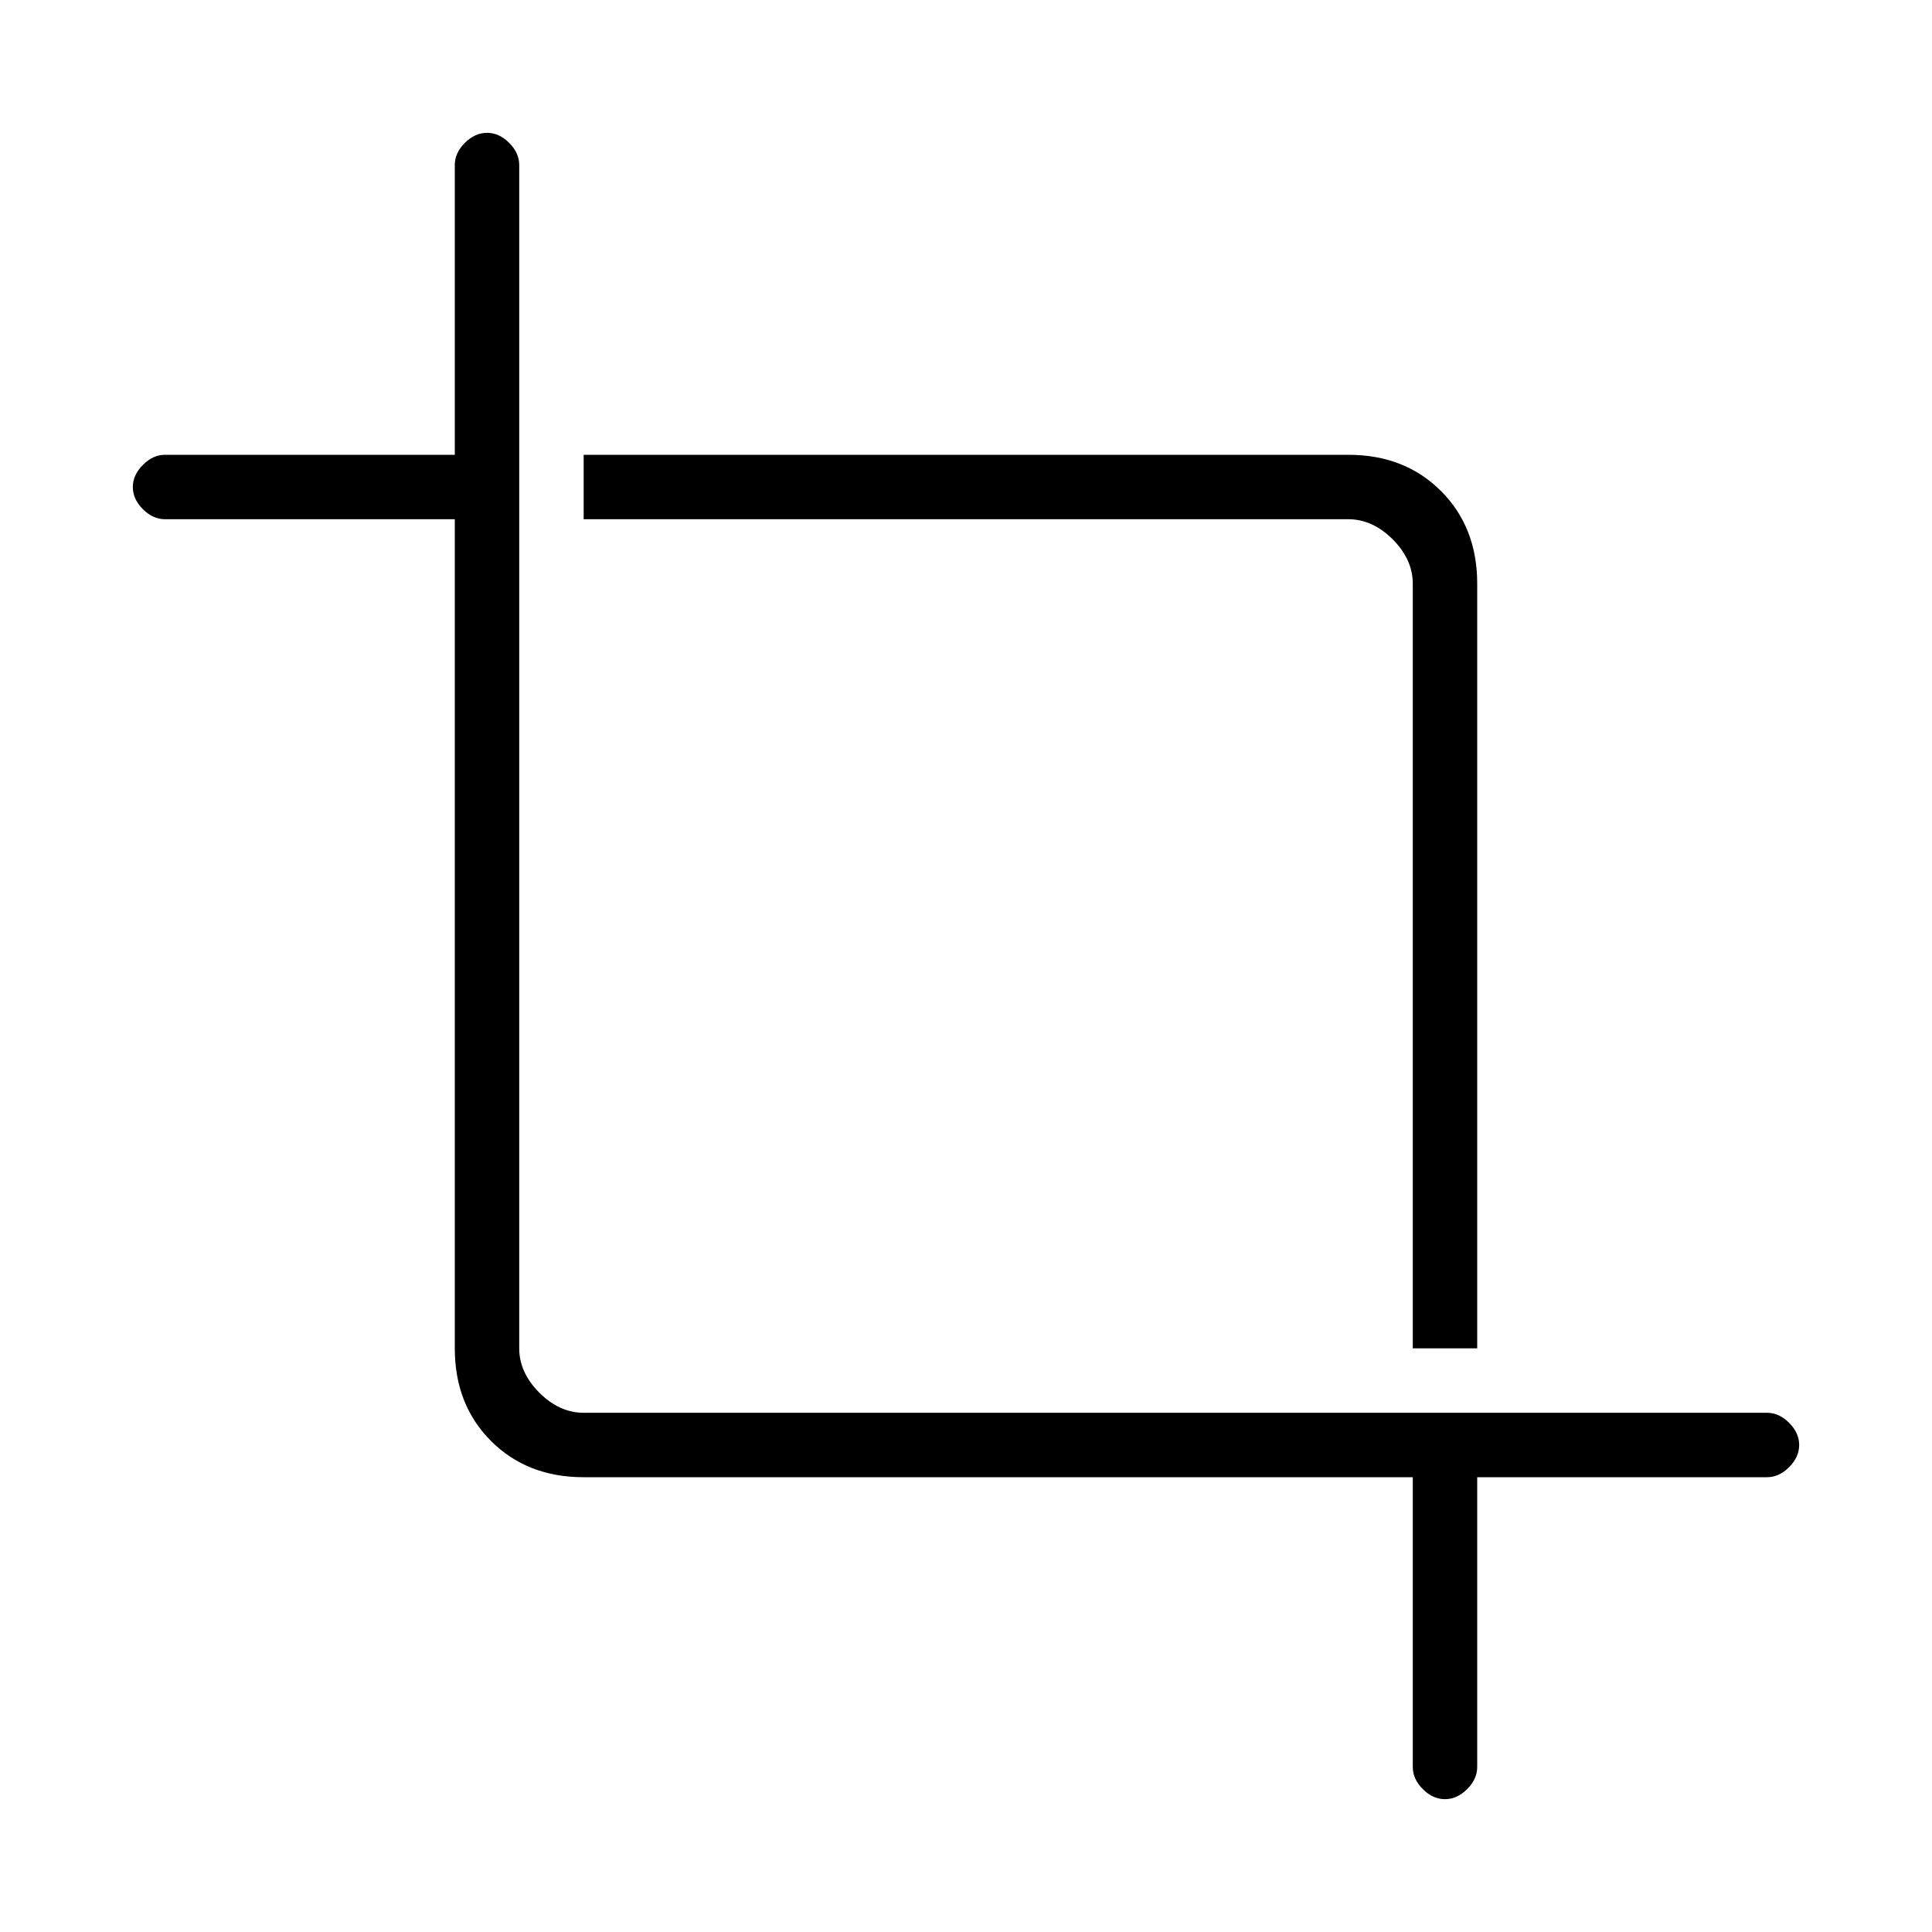 <svg xmlns="http://www.w3.org/2000/svg" height="20" width="20"><path d="M14.625 13.958V6.042Q14.625 5.792 14.417 5.583Q14.208 5.375 13.958 5.375H6.042V4.708H13.958Q14.542 4.708 14.917 5.083Q15.292 5.458 15.292 6.042V13.958ZM14.958 18.625Q14.833 18.625 14.729 18.521Q14.625 18.417 14.625 18.292V15.292H6.042Q5.458 15.292 5.083 14.917Q4.708 14.542 4.708 13.958V5.375H1.708Q1.583 5.375 1.479 5.271Q1.375 5.167 1.375 5.042Q1.375 4.917 1.479 4.813Q1.583 4.708 1.708 4.708H4.708V1.708Q4.708 1.583 4.812 1.479Q4.917 1.375 5.042 1.375Q5.167 1.375 5.271 1.479Q5.375 1.583 5.375 1.708V13.958Q5.375 14.208 5.583 14.417Q5.792 14.625 6.042 14.625H18.292Q18.417 14.625 18.521 14.729Q18.625 14.833 18.625 14.958Q18.625 15.083 18.521 15.188Q18.417 15.292 18.292 15.292H15.292V18.292Q15.292 18.417 15.188 18.521Q15.083 18.625 14.958 18.625Z"/></svg>